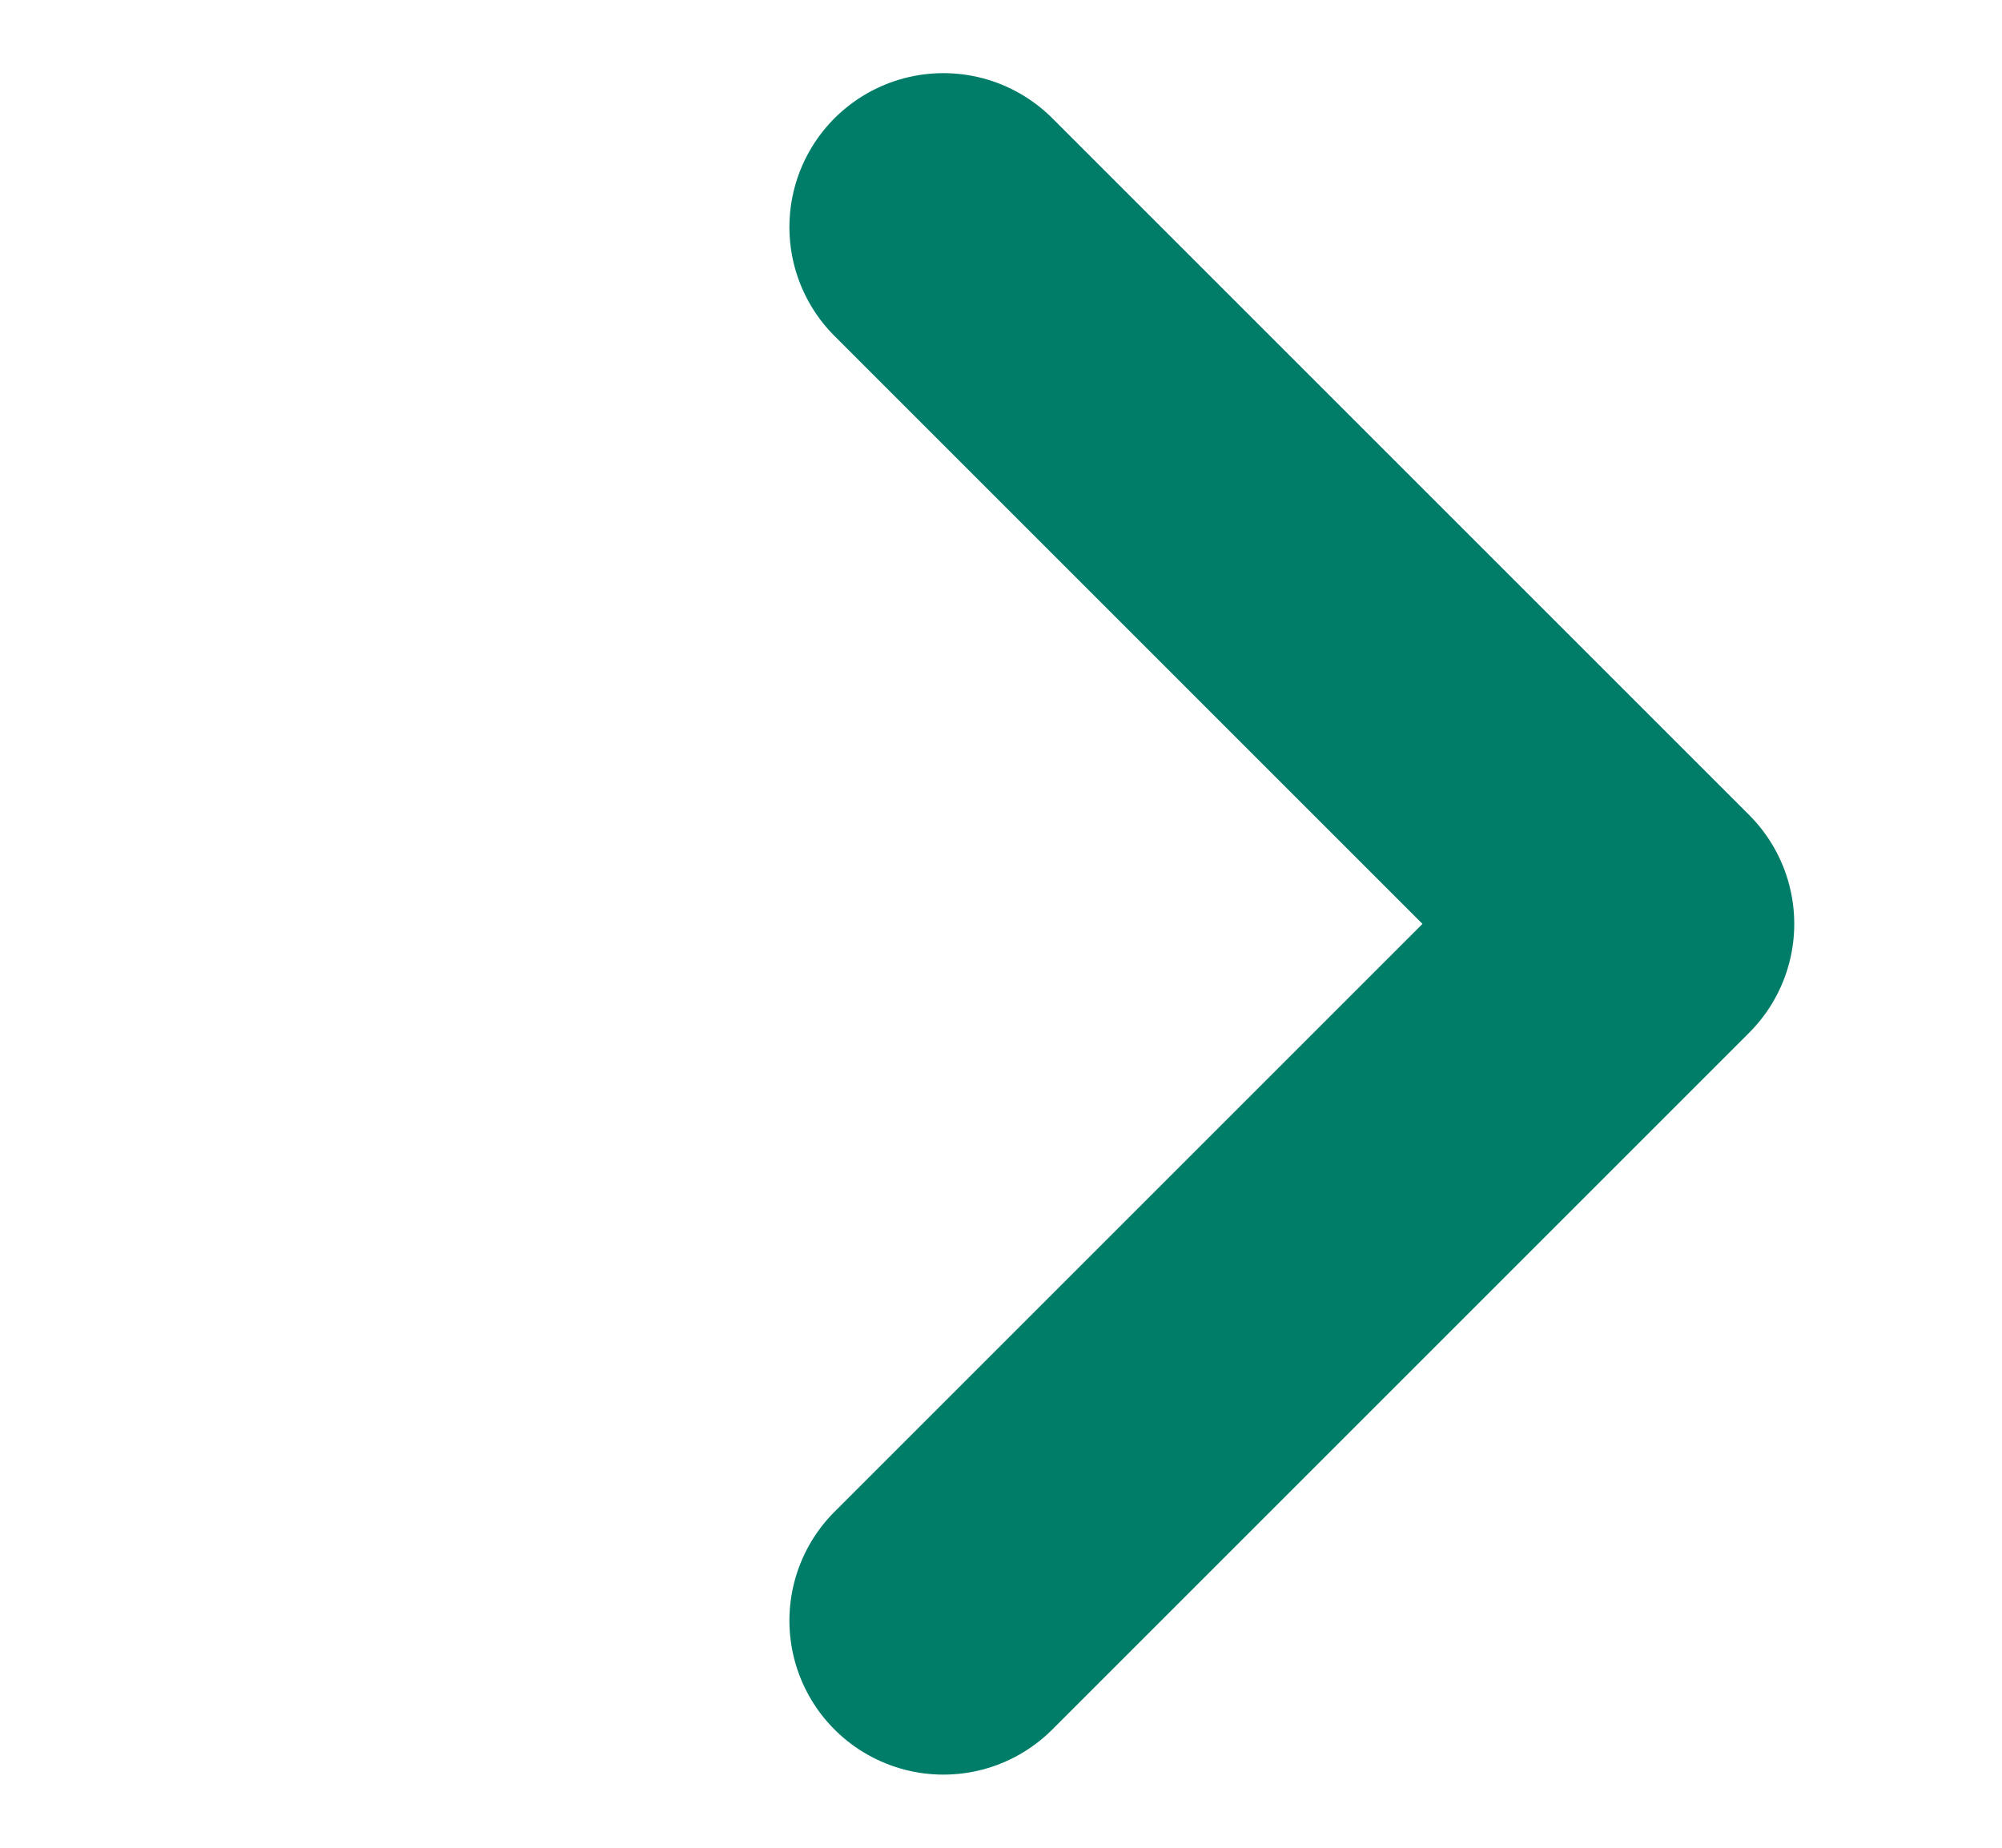 <svg width="13" height="12" viewBox="0 0 13 12" fill="none" xmlns="http://www.w3.org/2000/svg">
<path d="M6.126 1.475L10.651 6L6.126 10.525" stroke="#007d69" stroke-width="2" stroke-linecap="round" stroke-linejoin="round"/>
</svg>
